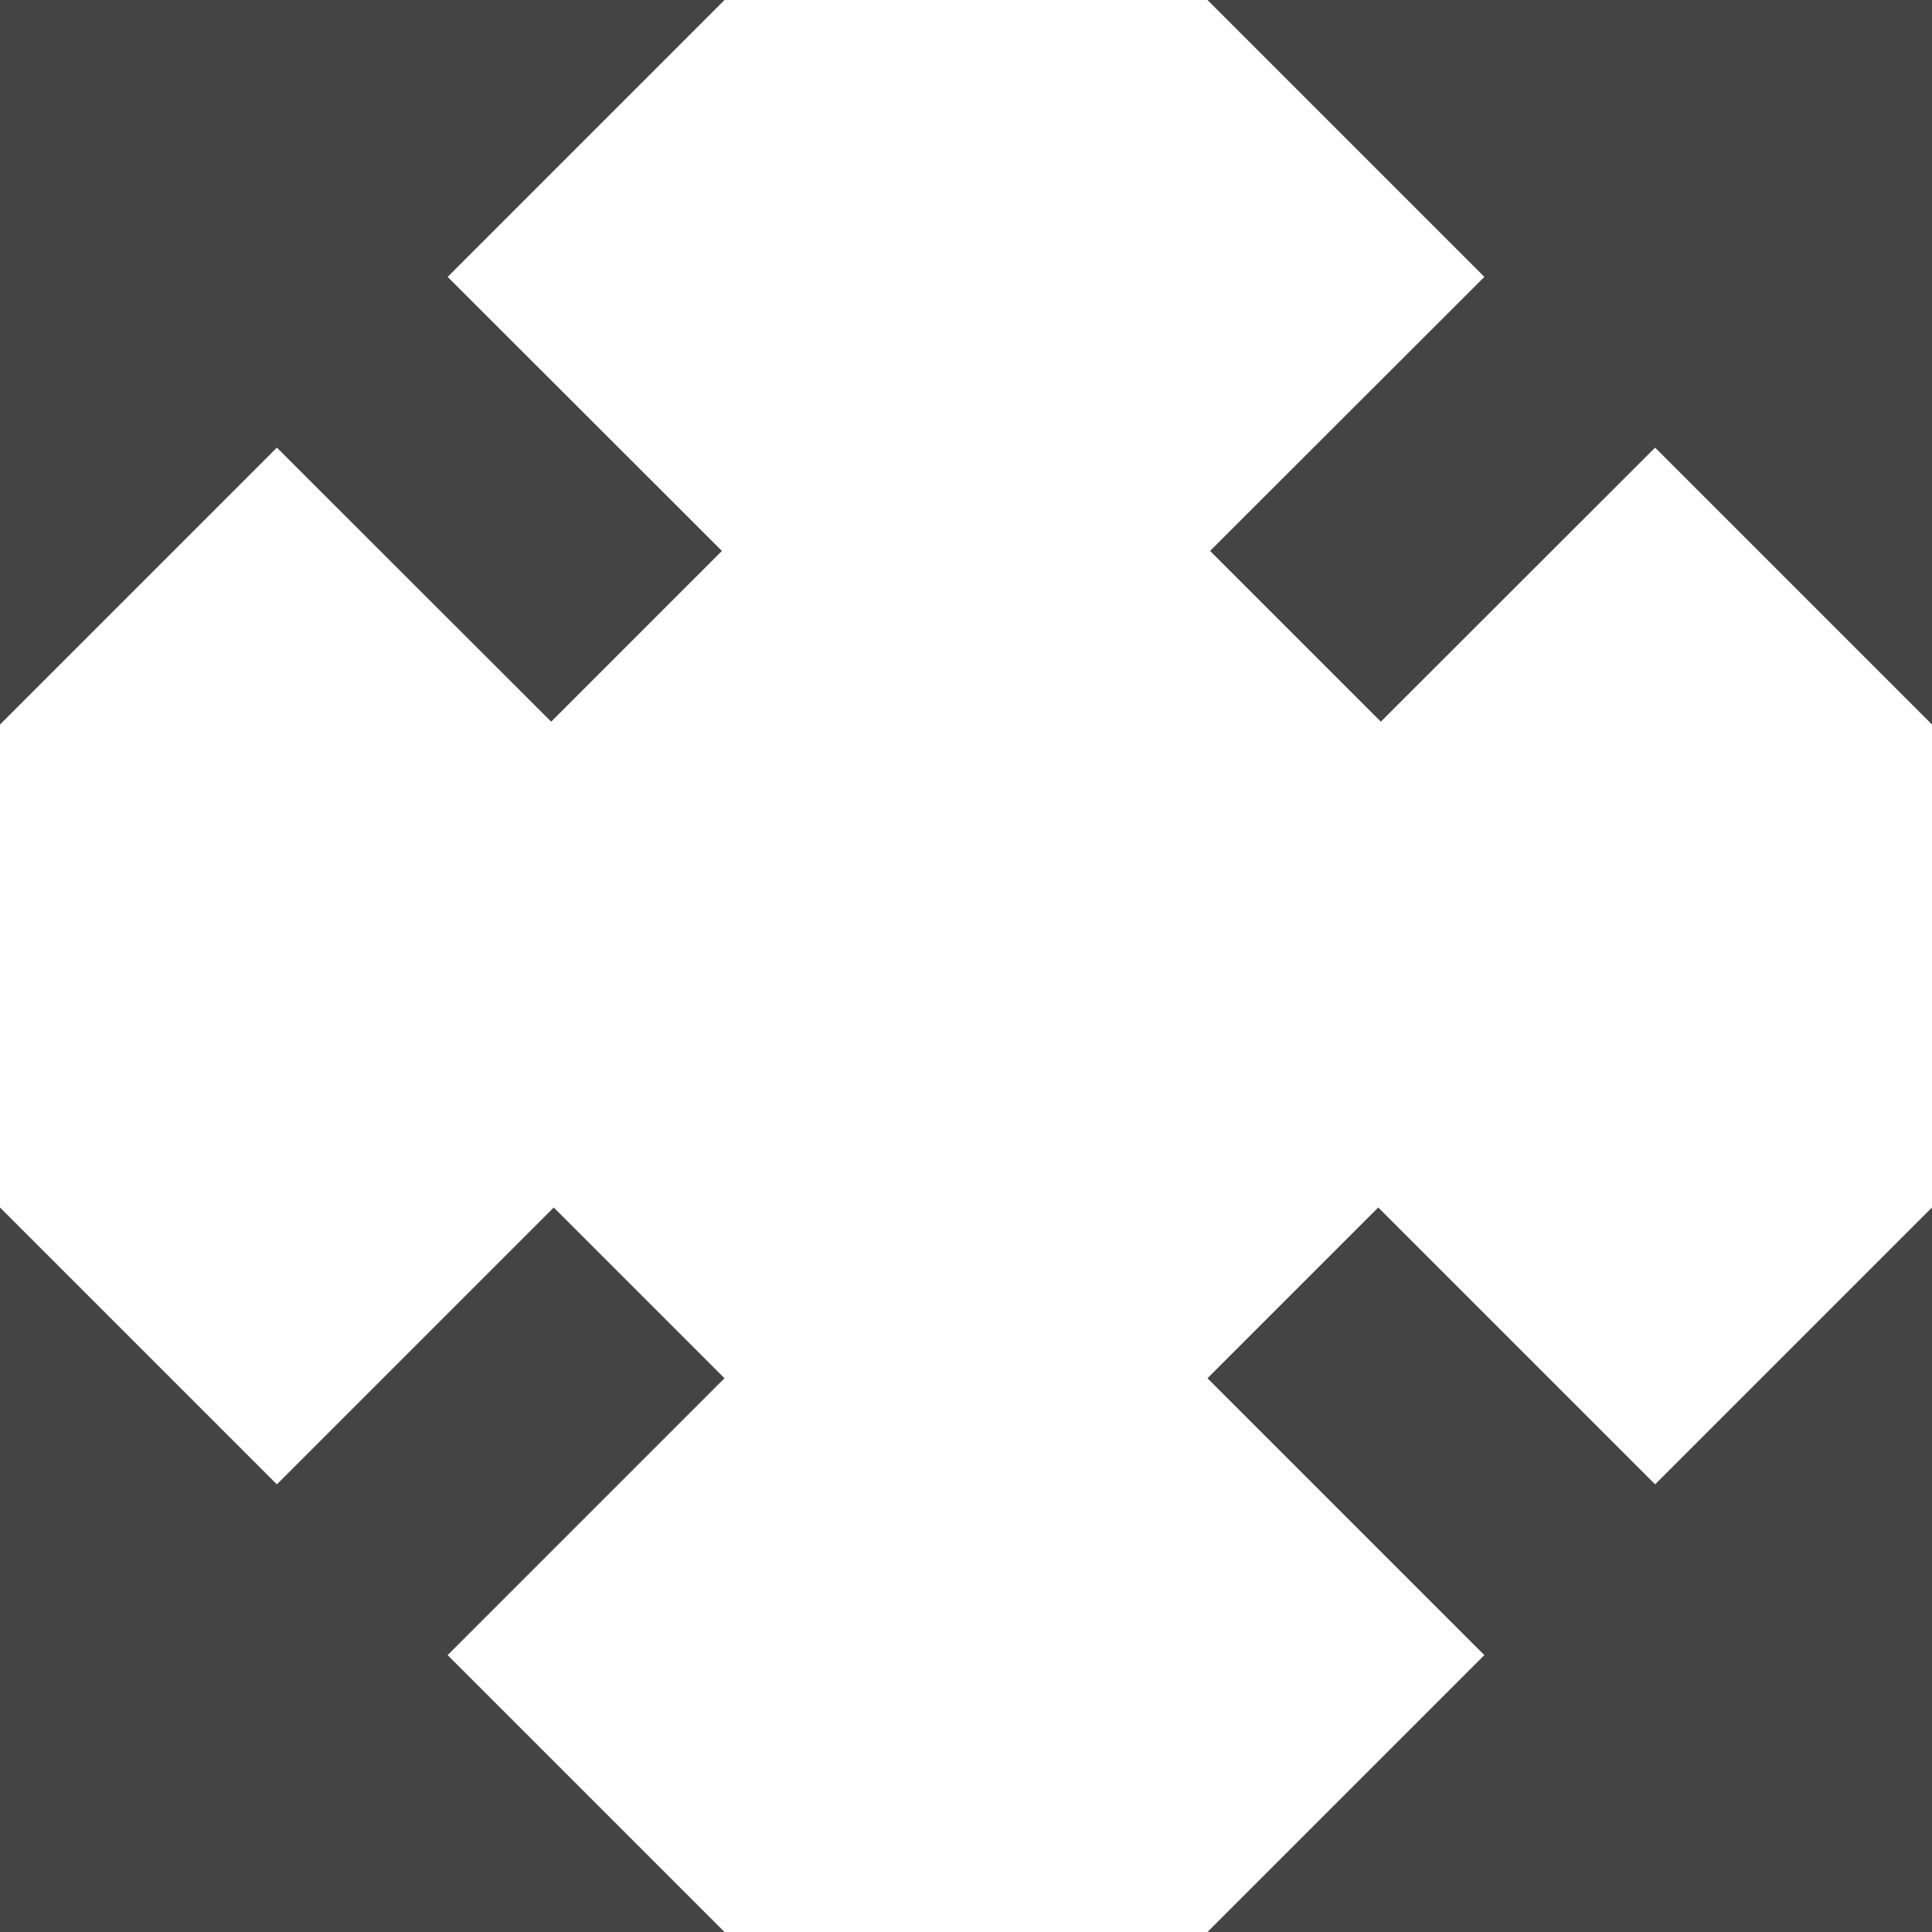 <?xml version="1.0" encoding="utf-8"?>
<!-- Generated by IcoMoon.io -->
<!DOCTYPE svg PUBLIC "-//W3C//DTD SVG 1.1//EN" "http://www.w3.org/Graphics/SVG/1.1/DTD/svg11.dtd">
<svg version="1.1" xmlns="http://www.w3.org/2000/svg" xmlns:xlink="http://www.w3.org/1999/xlink" width="32" height="32" viewBox="0 0 32 32">
<path fill="#444444" d="M27.414 24.586l-4.586-4.586-2.828 2.828 4.586 4.586-4.586 4.586h12v-12zM12 0h-12v12l4.586-4.586 4.543 4.539 2.828-2.828-4.543-4.539zM12 22.828l-2.828-2.828-4.586 4.586-4.586-4.586v12h12l-4.586-4.586zM32 0h-12l4.586 4.586-4.543 4.539 2.828 2.828 4.543-4.539 4.586 4.586z"></path>
</svg>
